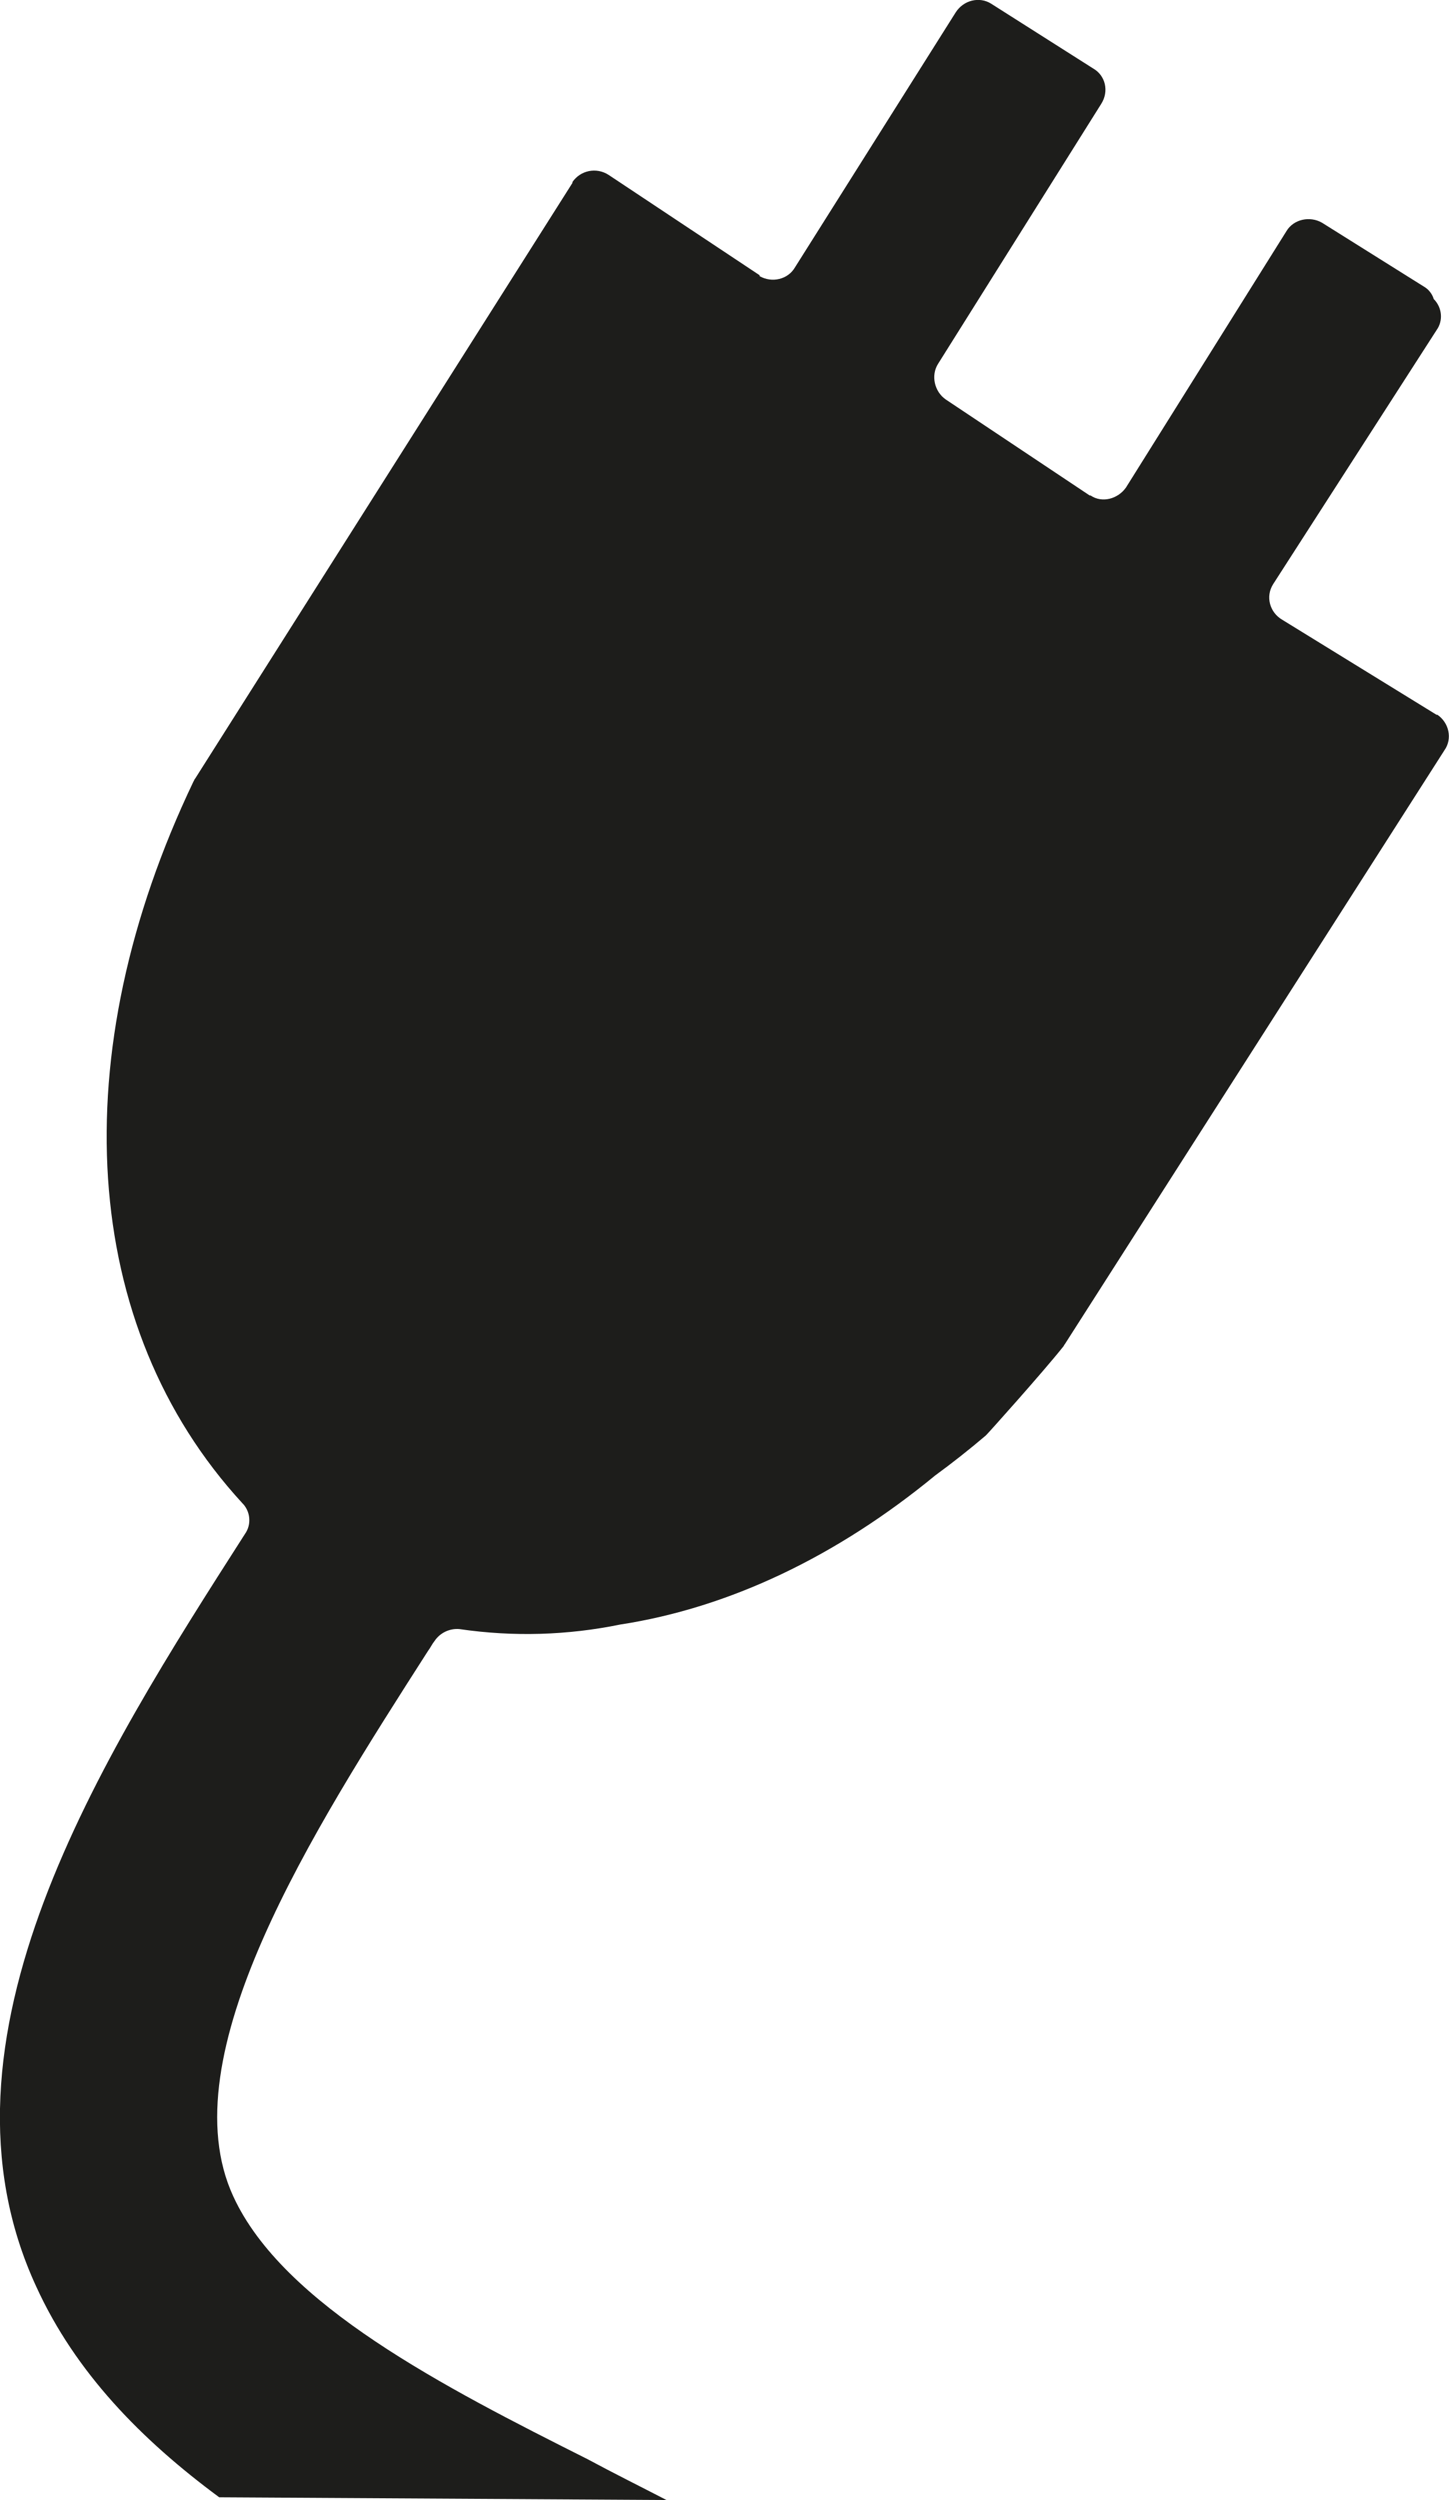 <?xml version="1.0" encoding="UTF-8"?>
<svg xmlns="http://www.w3.org/2000/svg" xmlns:xlink="http://www.w3.org/1999/xlink" width="6.379" height="11" viewBox="0 0 6.379 11">
<path fill-rule="nonzero" fill="rgb(11.373%, 11.373%, 10.588%)" fill-opacity="1" d="M 1.914 7.219 C 1.938 7.184 1.98 7.164 2.023 7.168 C 2.262 7.203 2.5 7.195 2.73 7.148 C 3.211 7.074 3.684 6.848 4.117 6.492 C 4.191 6.438 4.266 6.379 4.34 6.316 C 4.348 6.309 4.59 6.039 4.68 5.926 C 4.684 5.922 4.684 5.918 4.688 5.914 L 6.359 3.301 C 6.395 3.25 6.379 3.18 6.328 3.145 C 6.324 3.145 6.324 3.145 6.324 3.145 L 5.645 2.727 C 5.59 2.695 5.57 2.625 5.605 2.57 L 6.324 1.453 C 6.355 1.41 6.348 1.352 6.312 1.316 C 6.305 1.293 6.289 1.273 6.27 1.262 L 5.82 0.98 C 5.766 0.949 5.695 0.965 5.664 1.016 L 4.957 2.145 C 4.922 2.195 4.852 2.215 4.801 2.18 C 4.797 2.18 4.797 2.18 4.797 2.18 L 4.164 1.758 C 4.113 1.723 4.098 1.652 4.129 1.602 L 4.848 0.457 C 4.883 0.402 4.867 0.332 4.812 0.301 L 4.363 0.016 C 4.312 -0.016 4.242 0 4.207 0.055 L 3.5 1.176 C 3.469 1.23 3.398 1.246 3.344 1.215 C 3.344 1.211 3.344 1.211 3.344 1.211 L 2.68 0.77 C 2.625 0.734 2.555 0.75 2.52 0.801 C 2.52 0.801 2.52 0.801 2.52 0.805 L 0.859 3.426 C 0.855 3.43 0.855 3.434 0.852 3.438 C 0.277 4.641 0.352 5.836 1.066 6.613 C 1.102 6.648 1.109 6.707 1.078 6.75 C 0.445 7.738 -0.344 8.973 0.16 10.062 C 0.332 10.438 0.621 10.734 0.965 10.988 L 2.934 11 C 2.82 10.941 2.703 10.883 2.586 10.82 C 1.957 10.504 1.246 10.141 1.027 9.664 C 0.742 9.047 1.375 8.059 1.883 7.266 C 1.895 7.25 1.902 7.234 1.914 7.219 Z M 1.914 7.219 "/>
</svg>
